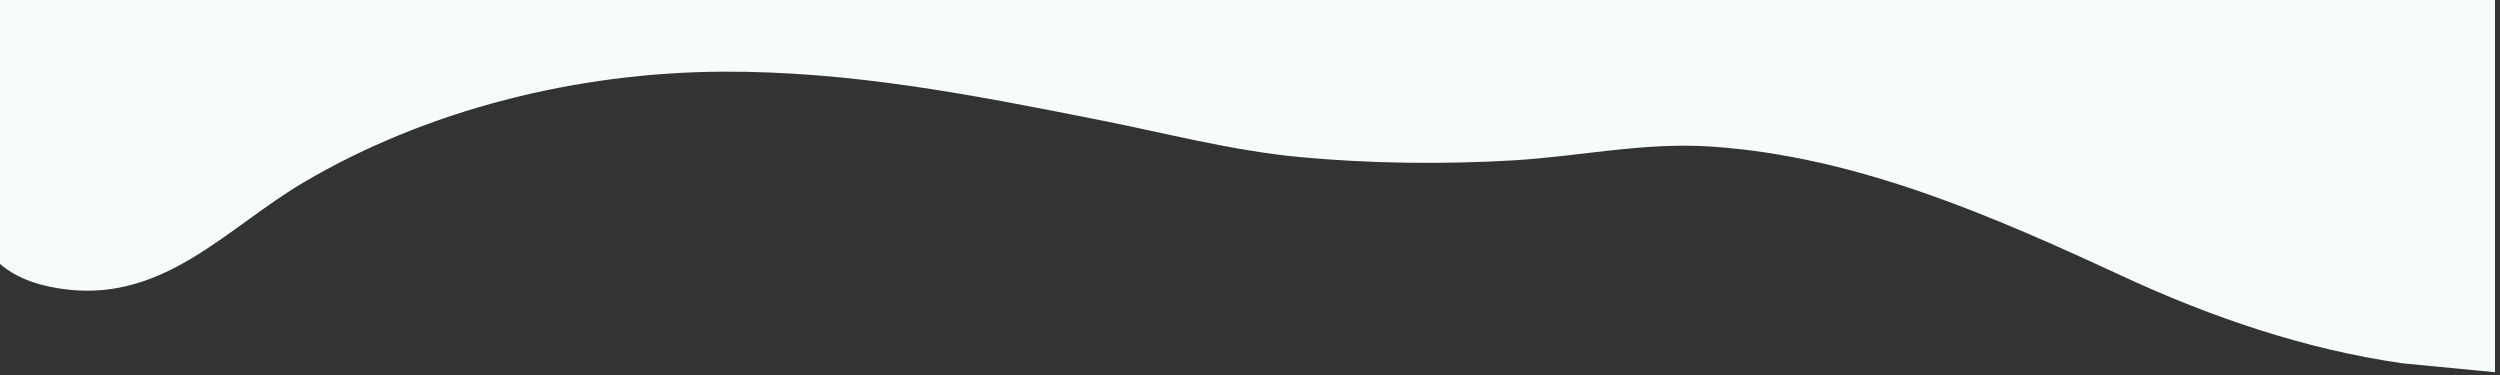 <?xml version="1.0" encoding="UTF-8"?>
<svg width="100px" height="15px" viewBox="0 0 100 15" version="1.1" xmlns="http://www.w3.org/2000/svg" xmlns:xlink="http://www.w3.org/1999/xlink">
    <rect x="0" y="0" width="100" height="15" fill="#333333" stroke="none"/>
    <!-- Generator: Sketch 59 (86127) - https://sketch.com -->
    <title>Shape</title>
    <desc>Created with Sketch.</desc>
    <g id="Page-1" stroke="none" stroke-width="1" fill="none" fill-rule="evenodd">
        <path d="M0,11.29 L0,10.558 L0,11.29 Z M0,0 L0,10.558 C0.737,11.195 1.733,11.474 2.713,11.584 C6.631,12.022 9.105,9.09 12.141,7.298 C17.1,4.376 23.078,2.902 28.862,2.867 C34.019,2.838 38.867,3.788 43.895,4.784 C46.593,5.316 49.241,6.023 51.989,6.282 C54.781,6.546 57.788,6.58 60.586,6.411 C63.249,6.247 65.778,5.68 68.47,5.864 C74.309,6.262 79.75,8.661 84.942,11.066 C88.471,12.698 92.234,13.983 96.122,14.535 L99.8,14.889 L99.8,0 L0,0 L0,0 Z" id="Shape" fill="#F5FCFA" fill-rule="nonzero"></path>
    </g>
</svg>